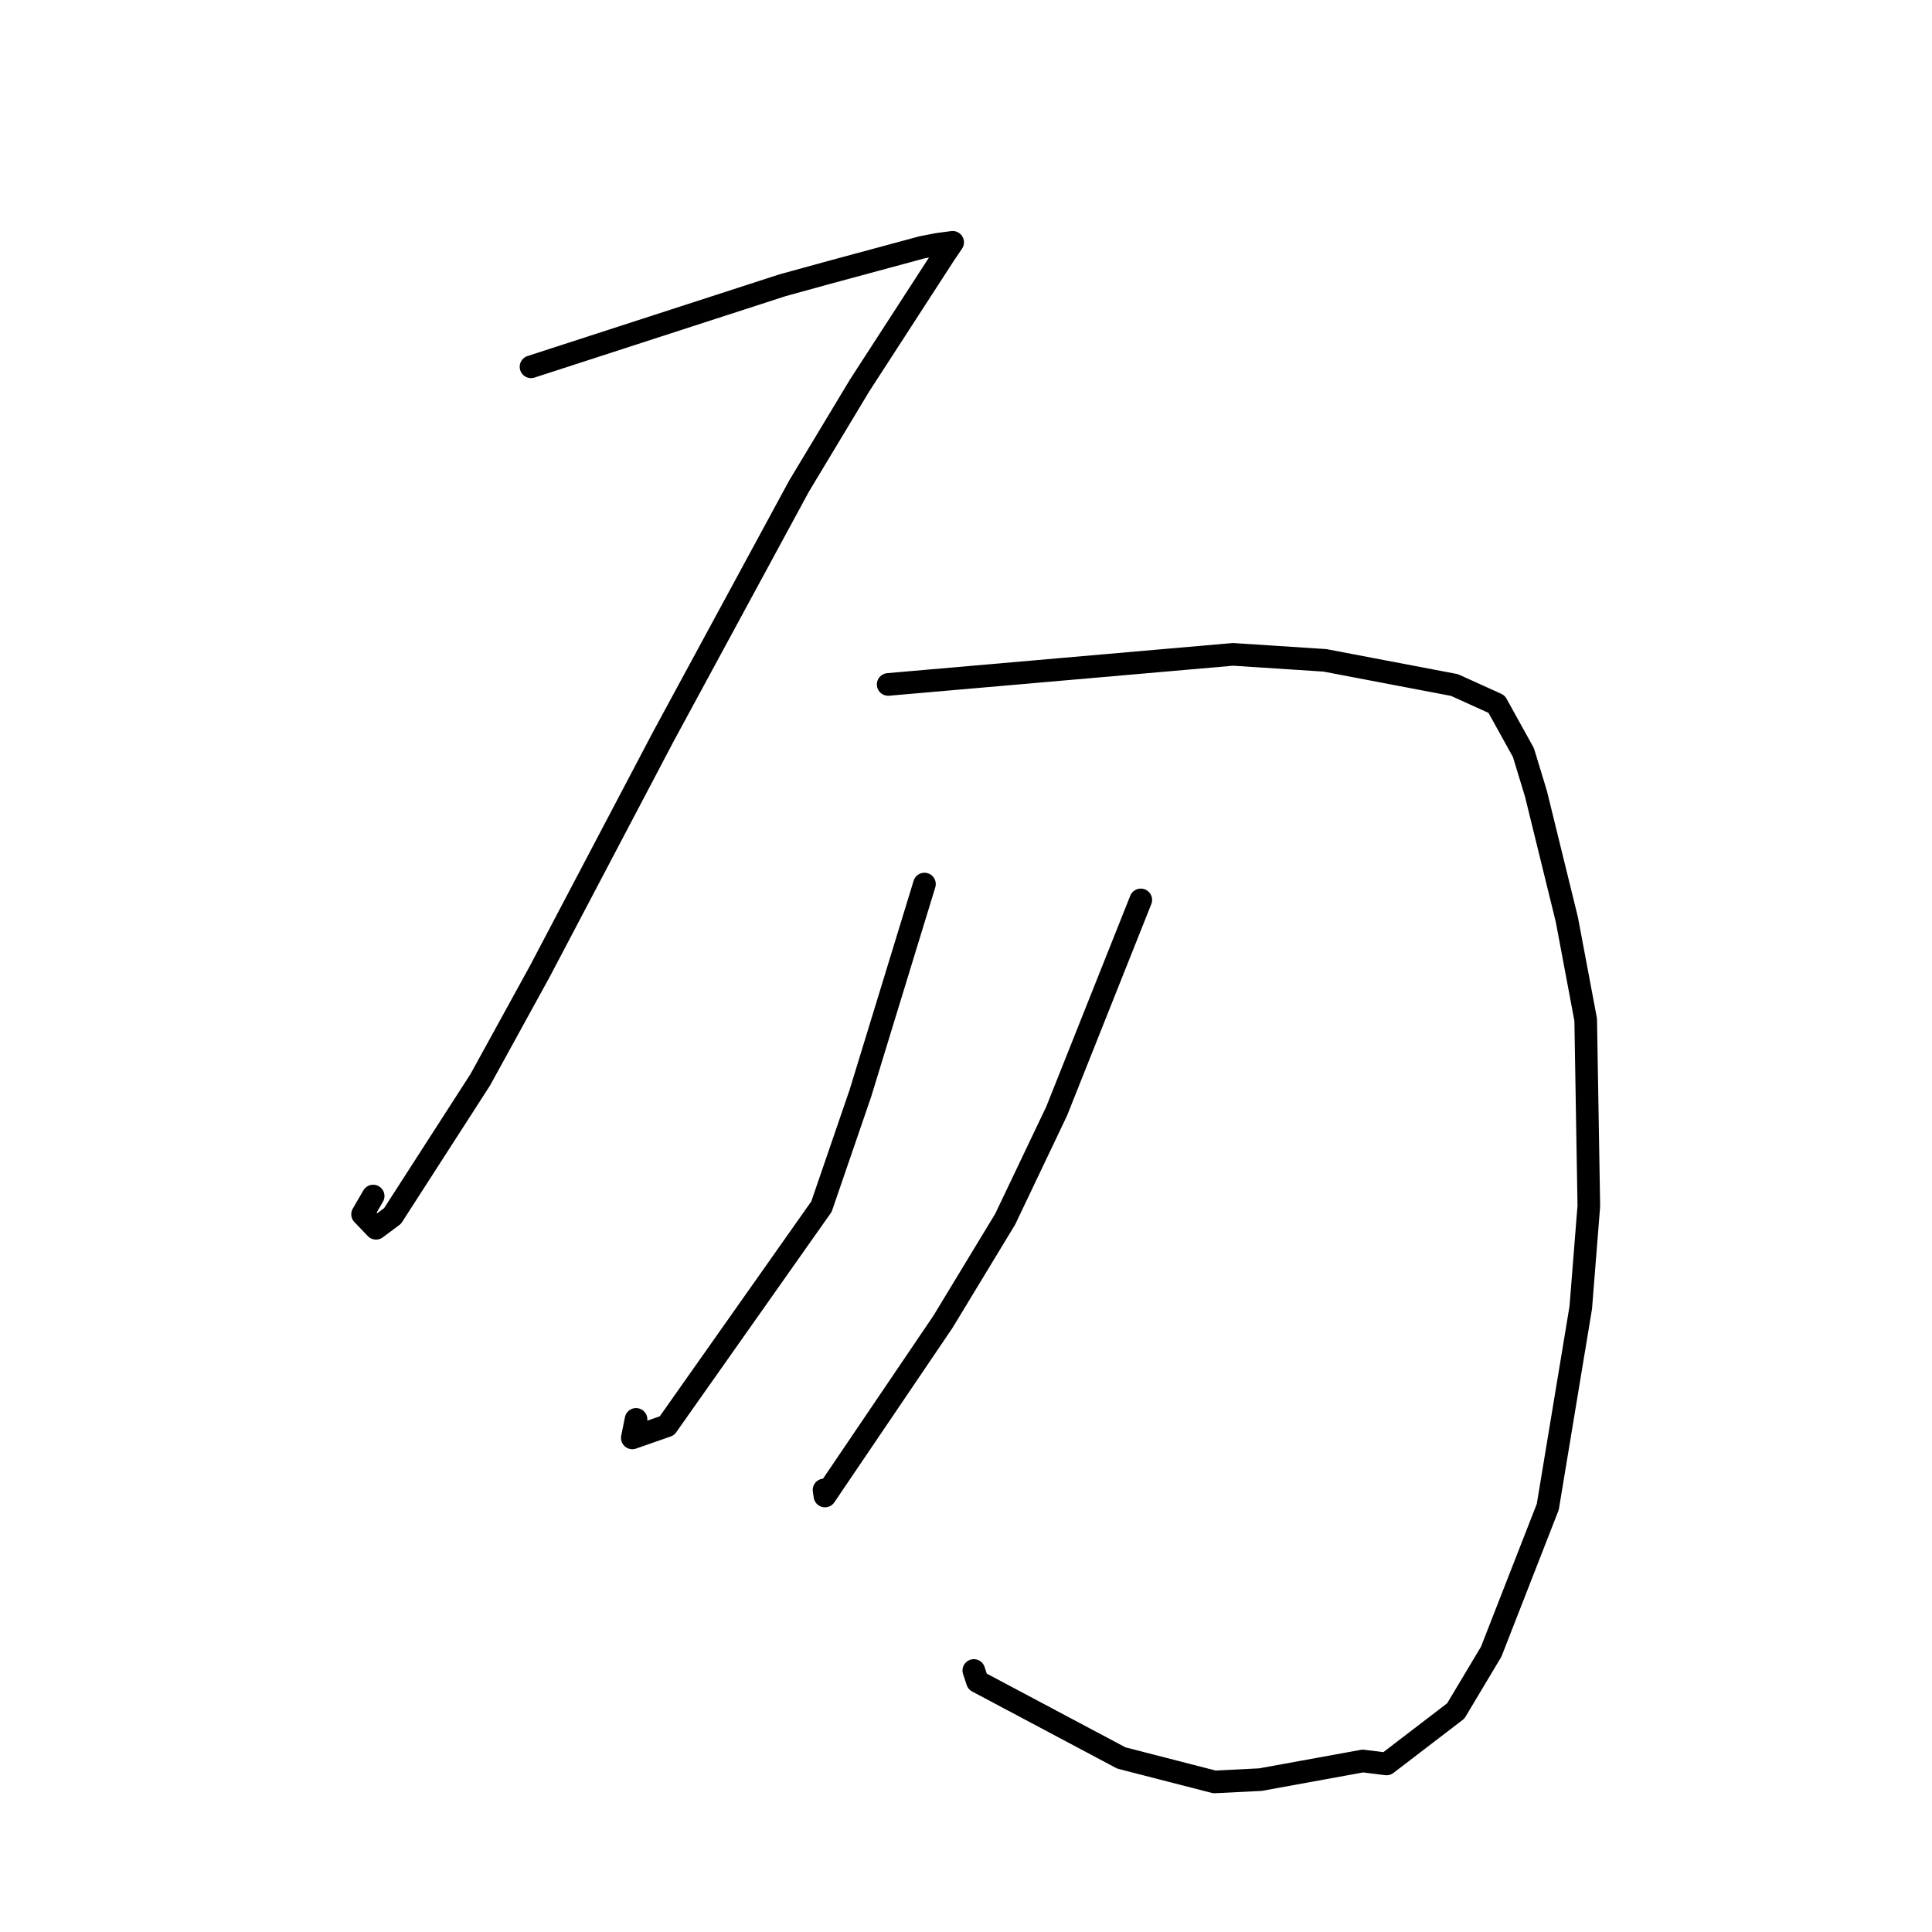 <?xml version="1.0" standalone="no"?>
    <svg width="256" height="256" xmlns="http://www.w3.org/2000/svg" version="1.1">
    <polyline stroke="black" stroke-width="3" stroke-linecap="round" fill="transparent" stroke-linejoin="round" points="70.363 48.603 87.021 43.201 103.68 37.8 109.618 36.166 122.142 32.779 124.226 32.374 125.967 32.143 126.21 32.111 126.232 32.108 125.127 33.744 113.901 51.078 105.883 64.4 87.923 97.548 71.5 128.763 63.64 143.07 52.015 161.12 49.823 162.752 48.045 160.897 49.445 158.485 " />
        <polyline stroke="black" stroke-width="3" stroke-linecap="round" fill="transparent" stroke-linejoin="round" points="117.687 90.692 140.53 88.7 163.373 86.707 175.558 87.499 192.719 90.768 198.305 93.299 201.859 99.719 203.526 105.193 207.618 121.858 210.113 135.115 210.528 159.798 209.459 173.264 205.088 199.669 197.594 218.854 192.898 226.707 183.727 233.732 180.58 233.34 167.014 235.81 160.921 236.114 148.585 232.94 129.514 222.806 129.036 221.348 " />
        <polyline stroke="black" stroke-width="3" stroke-linecap="round" fill="transparent" stroke-linejoin="round" points="122.494 117.144 118.253 130.996 114.011 144.848 108.85 159.882 88.373 188.925 83.786 190.529 84.279 188.076 " />
        <polyline stroke="black" stroke-width="3" stroke-linecap="round" fill="transparent" stroke-linejoin="round" points="151.16 119.242 145.586 133.237 140.012 147.232 133.196 161.536 124.954 175.134 109.31 198.229 109.19 197.426 " />
        </svg>